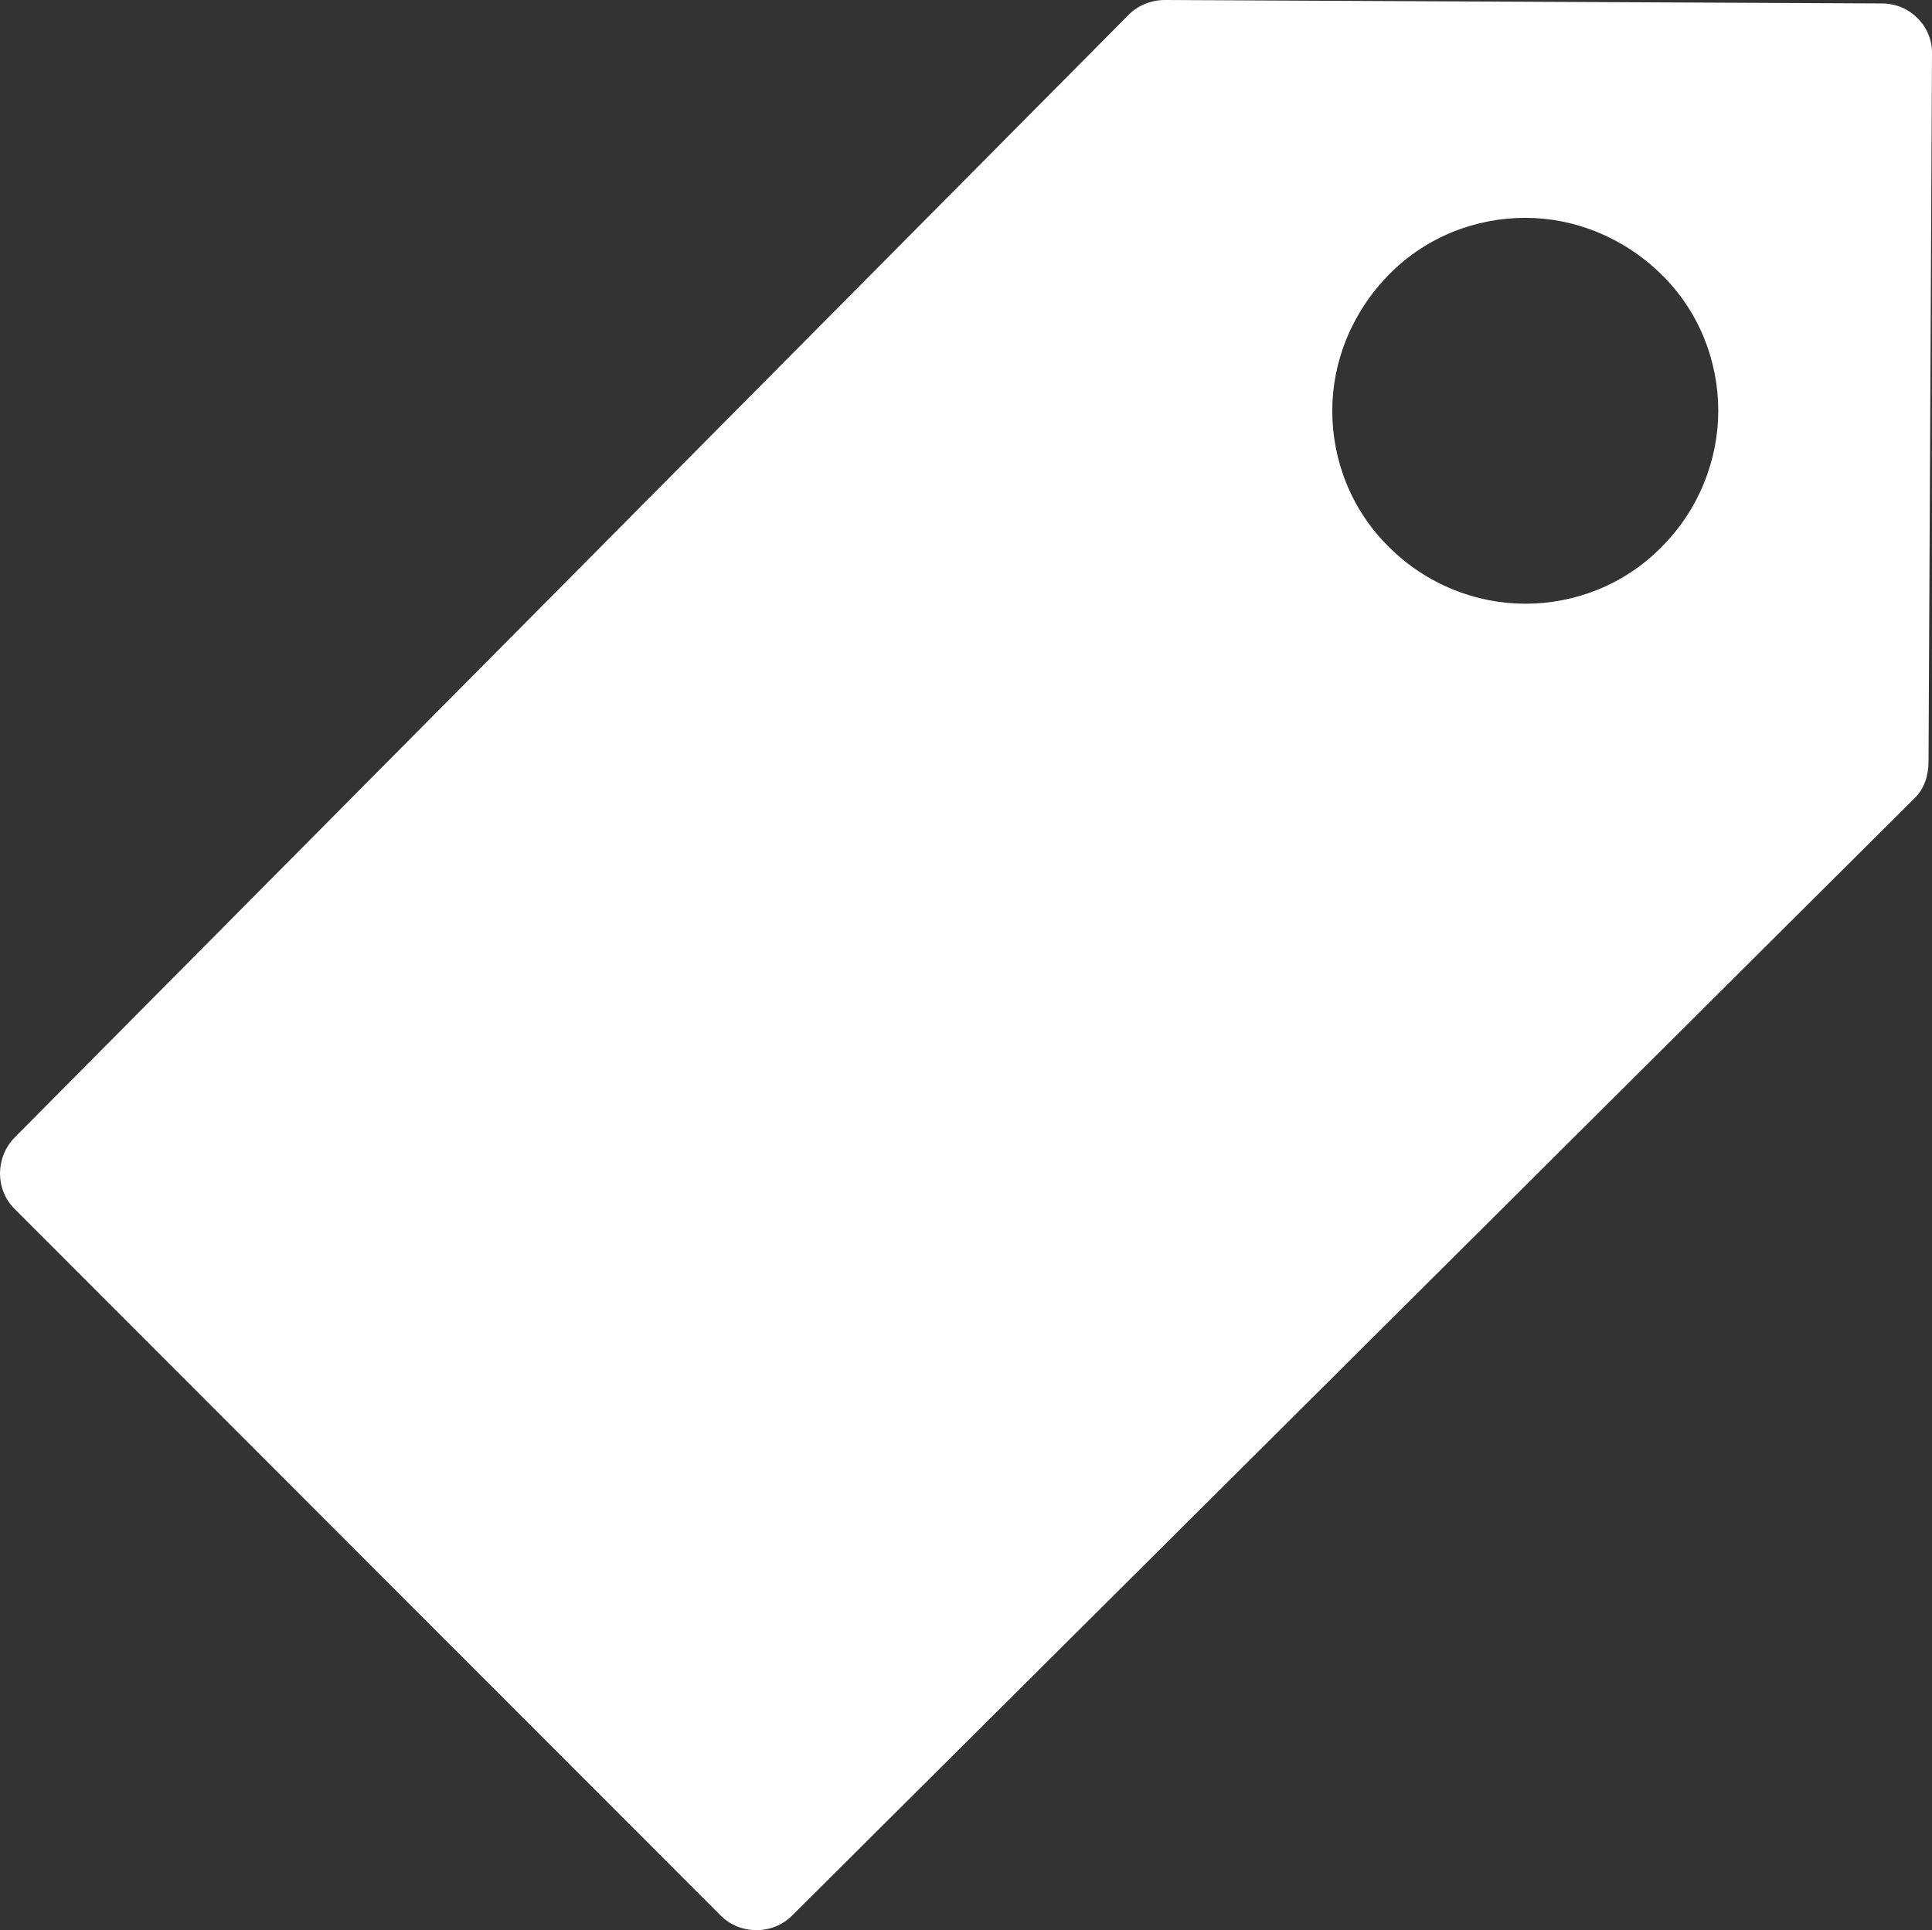 <?xml version="1.0" encoding="UTF-8"?>
<svg id="Layer_2" data-name="Layer 2" xmlns="http://www.w3.org/2000/svg" viewBox="0 0 27.93 27.91">
  <rect x="0" y="0" width="27.93" height="27.91" fill="#333333" stroke="none"/>
  <defs>
    <style>
      .cls-1 {
        fill: #fff;
        fill-rule: evenodd;
      }
    </style>
  </defs>
  <g id="Layer_1-2" data-name="Layer 1">
    <path class="cls-1" d="M27.93.78l-.05,10.23c0,.2-.06.4-.21.54L11.49,27.66l-.04.04c-.28.28-.75.28-1.03,0L.21,17.48h0c-.28-.28-.28-.74,0-1.03L16.32.21C16.45.08,16.64,0,16.84,0l10.37.05c.4,0,.73.33.72.73h0ZM22.05,3.15c-.71,0-1.43.27-1.97.82-.54.55-.82,1.26-.82,1.97s.27,1.43.82,1.97c.54.54,1.26.82,1.97.82s1.43-.27,1.97-.82c.54-.54.82-1.26.82-1.97s-.27-1.43-.82-1.97c-.55-.54-1.26-.82-1.97-.82Z"/>
  </g>
</svg>